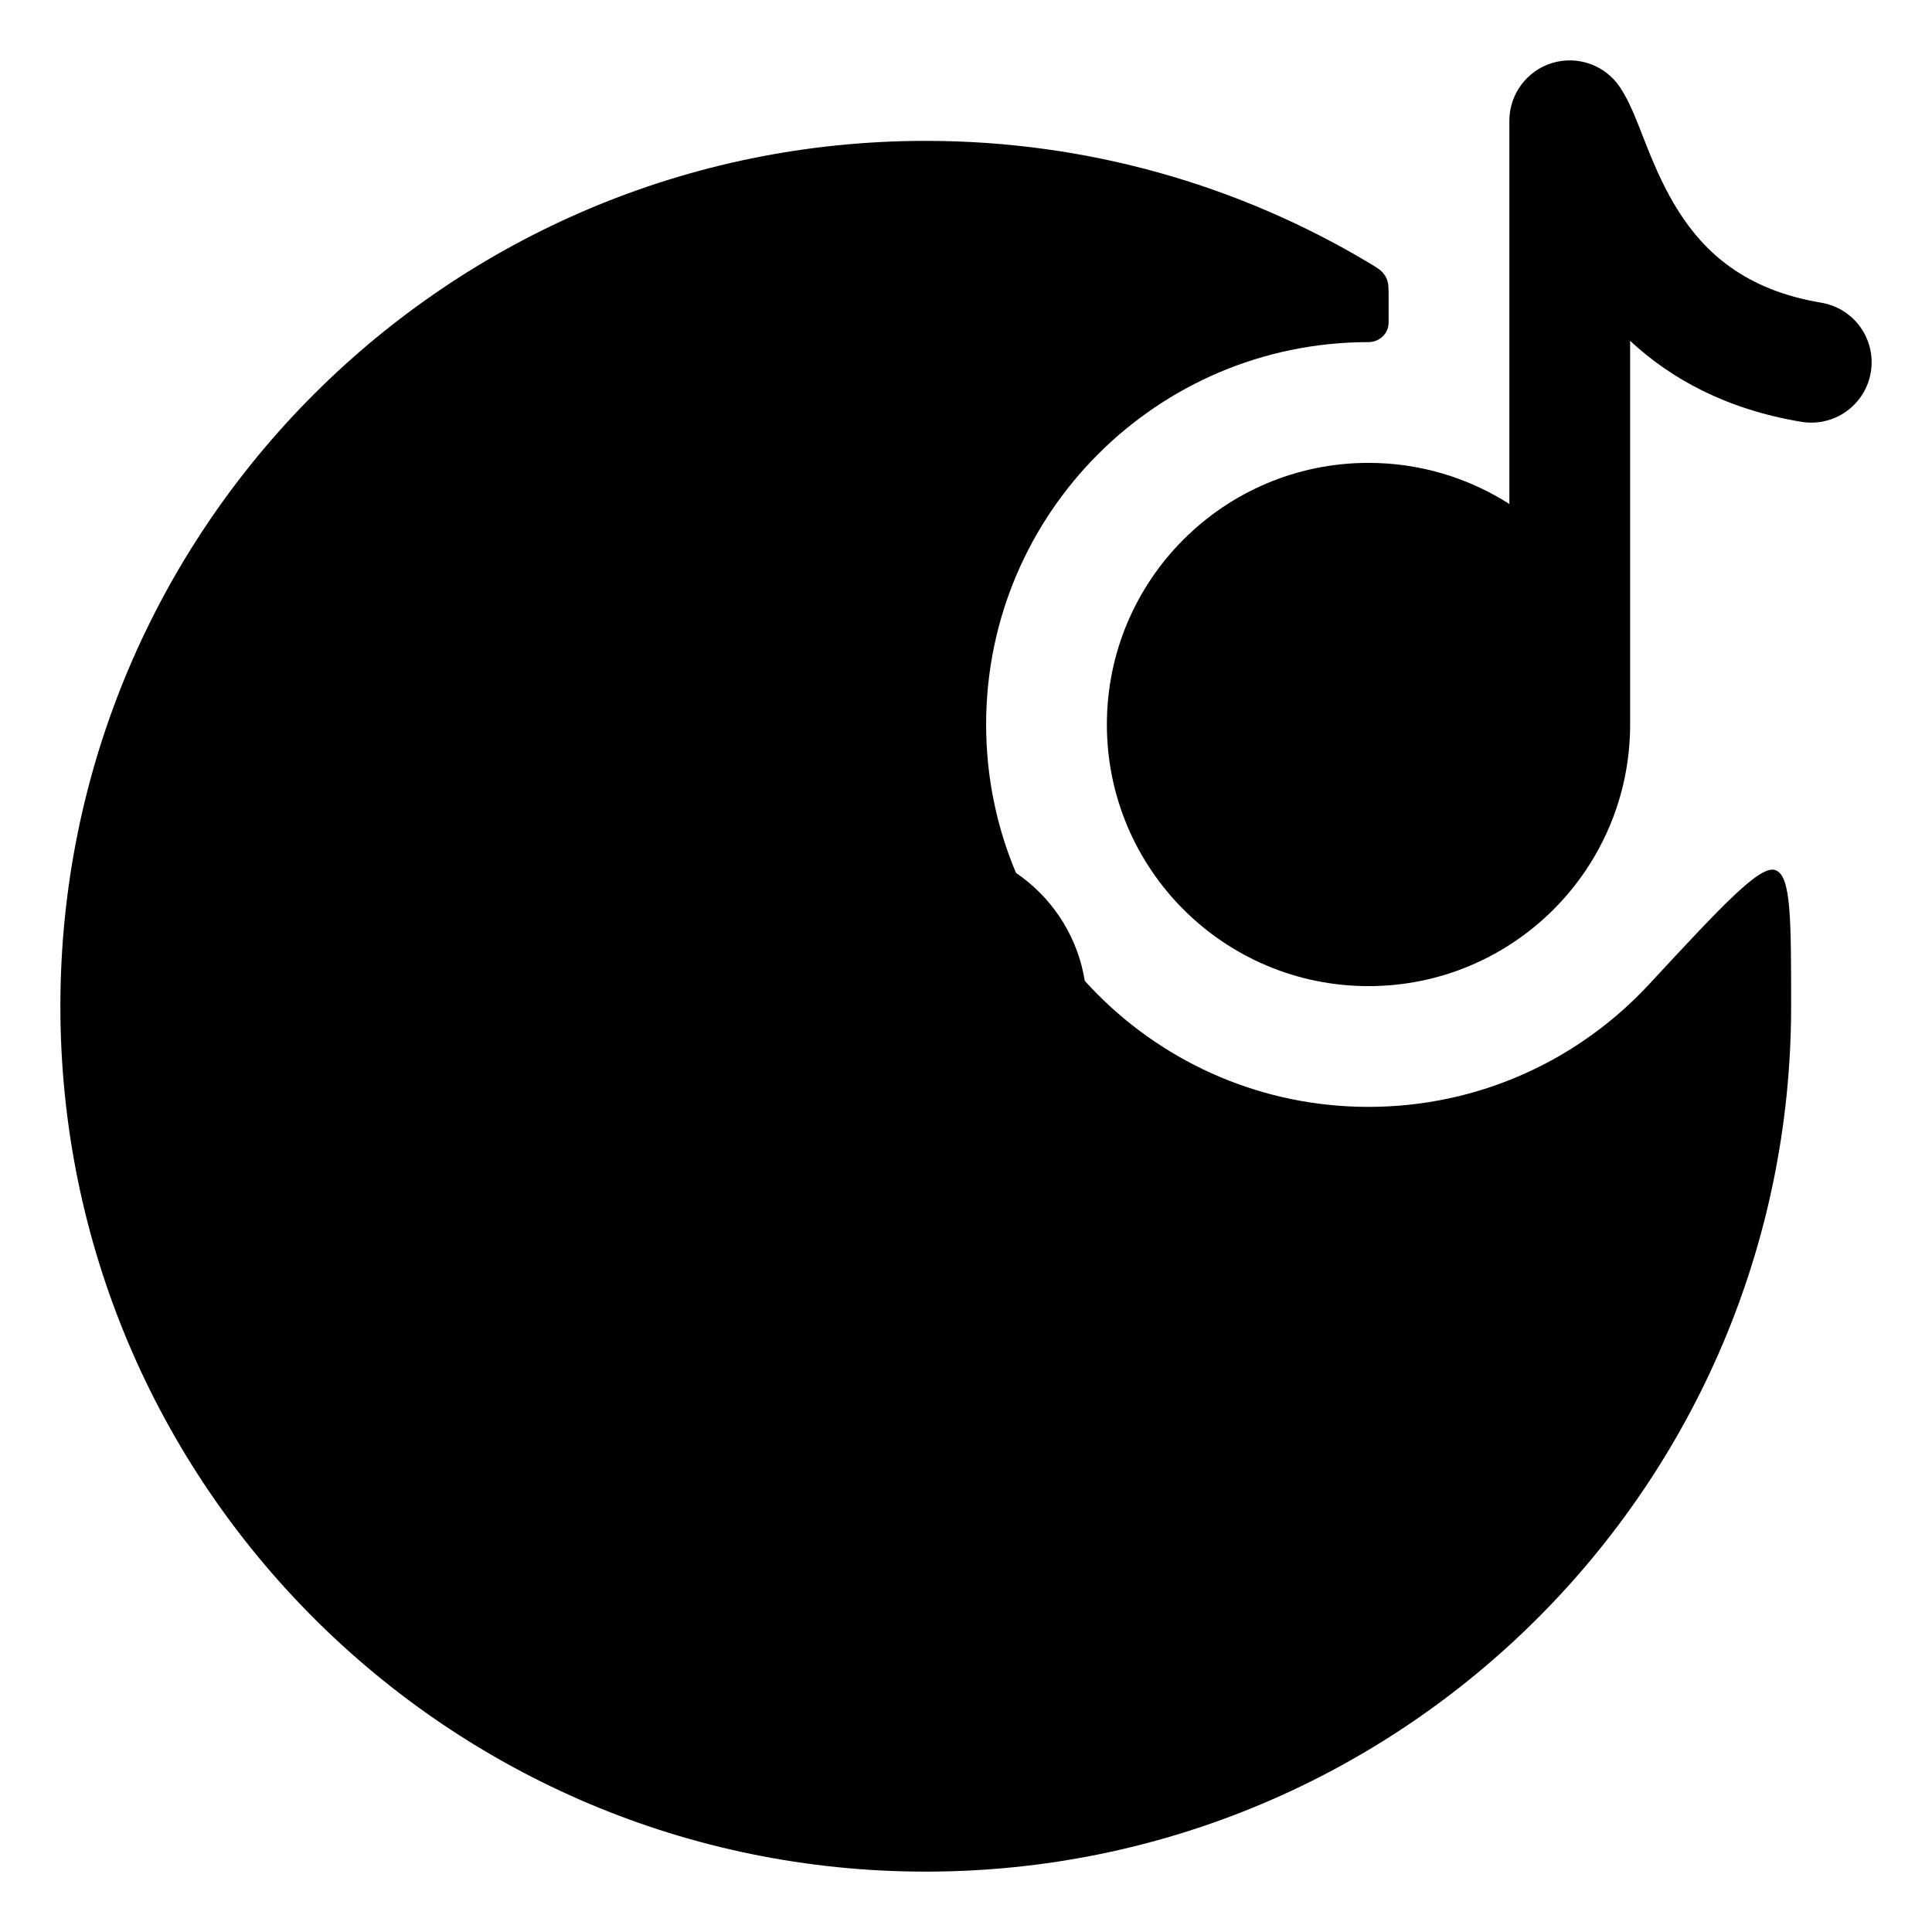 <svg width="24" height="24" viewBox="0 0 24 24" xmlns="http://www.w3.org/2000/svg">
<path class="pr-icon-bulk-secondary" d="M17.25 3.704C17.25 3.583 17.25 3.523 17.228 3.468C17.218 3.445 17.205 3.421 17.189 3.401C17.154 3.354 17.104 3.324 17.004 3.264C15.394 2.303 13.512 1.75 11.5 1.75C5.563 1.75 0.75 6.563 0.75 12.5C0.75 18.437 5.563 23.25 11.5 23.25C17.437 23.25 22.25 18.437 22.25 12.5C22.25 11.425 22.25 10.887 22.061 10.812C22.06 10.811 22.059 10.811 22.058 10.81C21.868 10.737 21.406 11.235 20.483 12.23C19.615 13.165 18.376 13.75 17 13.75C14.377 13.75 12.25 11.624 12.25 9C12.25 6.377 14.377 4.25 17 4.25C17.136 4.25 17.25 4.143 17.25 4.007V3.704Z" fill="currentColor"/>
<path d="M19.283 0.782C19.599 0.687 19.941 0.809 20.124 1.084C20.21 1.213 20.274 1.36 20.319 1.469C20.347 1.536 20.379 1.619 20.411 1.701L20.411 1.701C20.431 1.751 20.451 1.801 20.468 1.845C20.572 2.104 20.691 2.374 20.857 2.633C21.171 3.125 21.668 3.601 22.623 3.76C23.032 3.828 23.308 4.215 23.24 4.623C23.172 5.032 22.785 5.308 22.377 5.24C21.434 5.083 20.751 4.699 20.25 4.234V9C20.25 10.795 18.795 12.25 17 12.25C15.205 12.25 13.75 10.795 13.75 9C13.75 7.205 15.205 5.75 17 5.75C17.644 5.75 18.245 5.938 18.75 6.261V1.5C18.75 1.17 18.966 0.878 19.283 0.782Z" fill="currentColor"/>
<path d="M9.5 12.5C9.5 13.605 10.395 14.5 11.5 14.5C12.604 14.5 13.5 13.605 13.5 12.5C13.5 11.396 12.604 10.5 11.5 10.5C10.395 10.5 9.5 11.396 9.5 12.5Z" fill="currentColor"/>
</svg>
